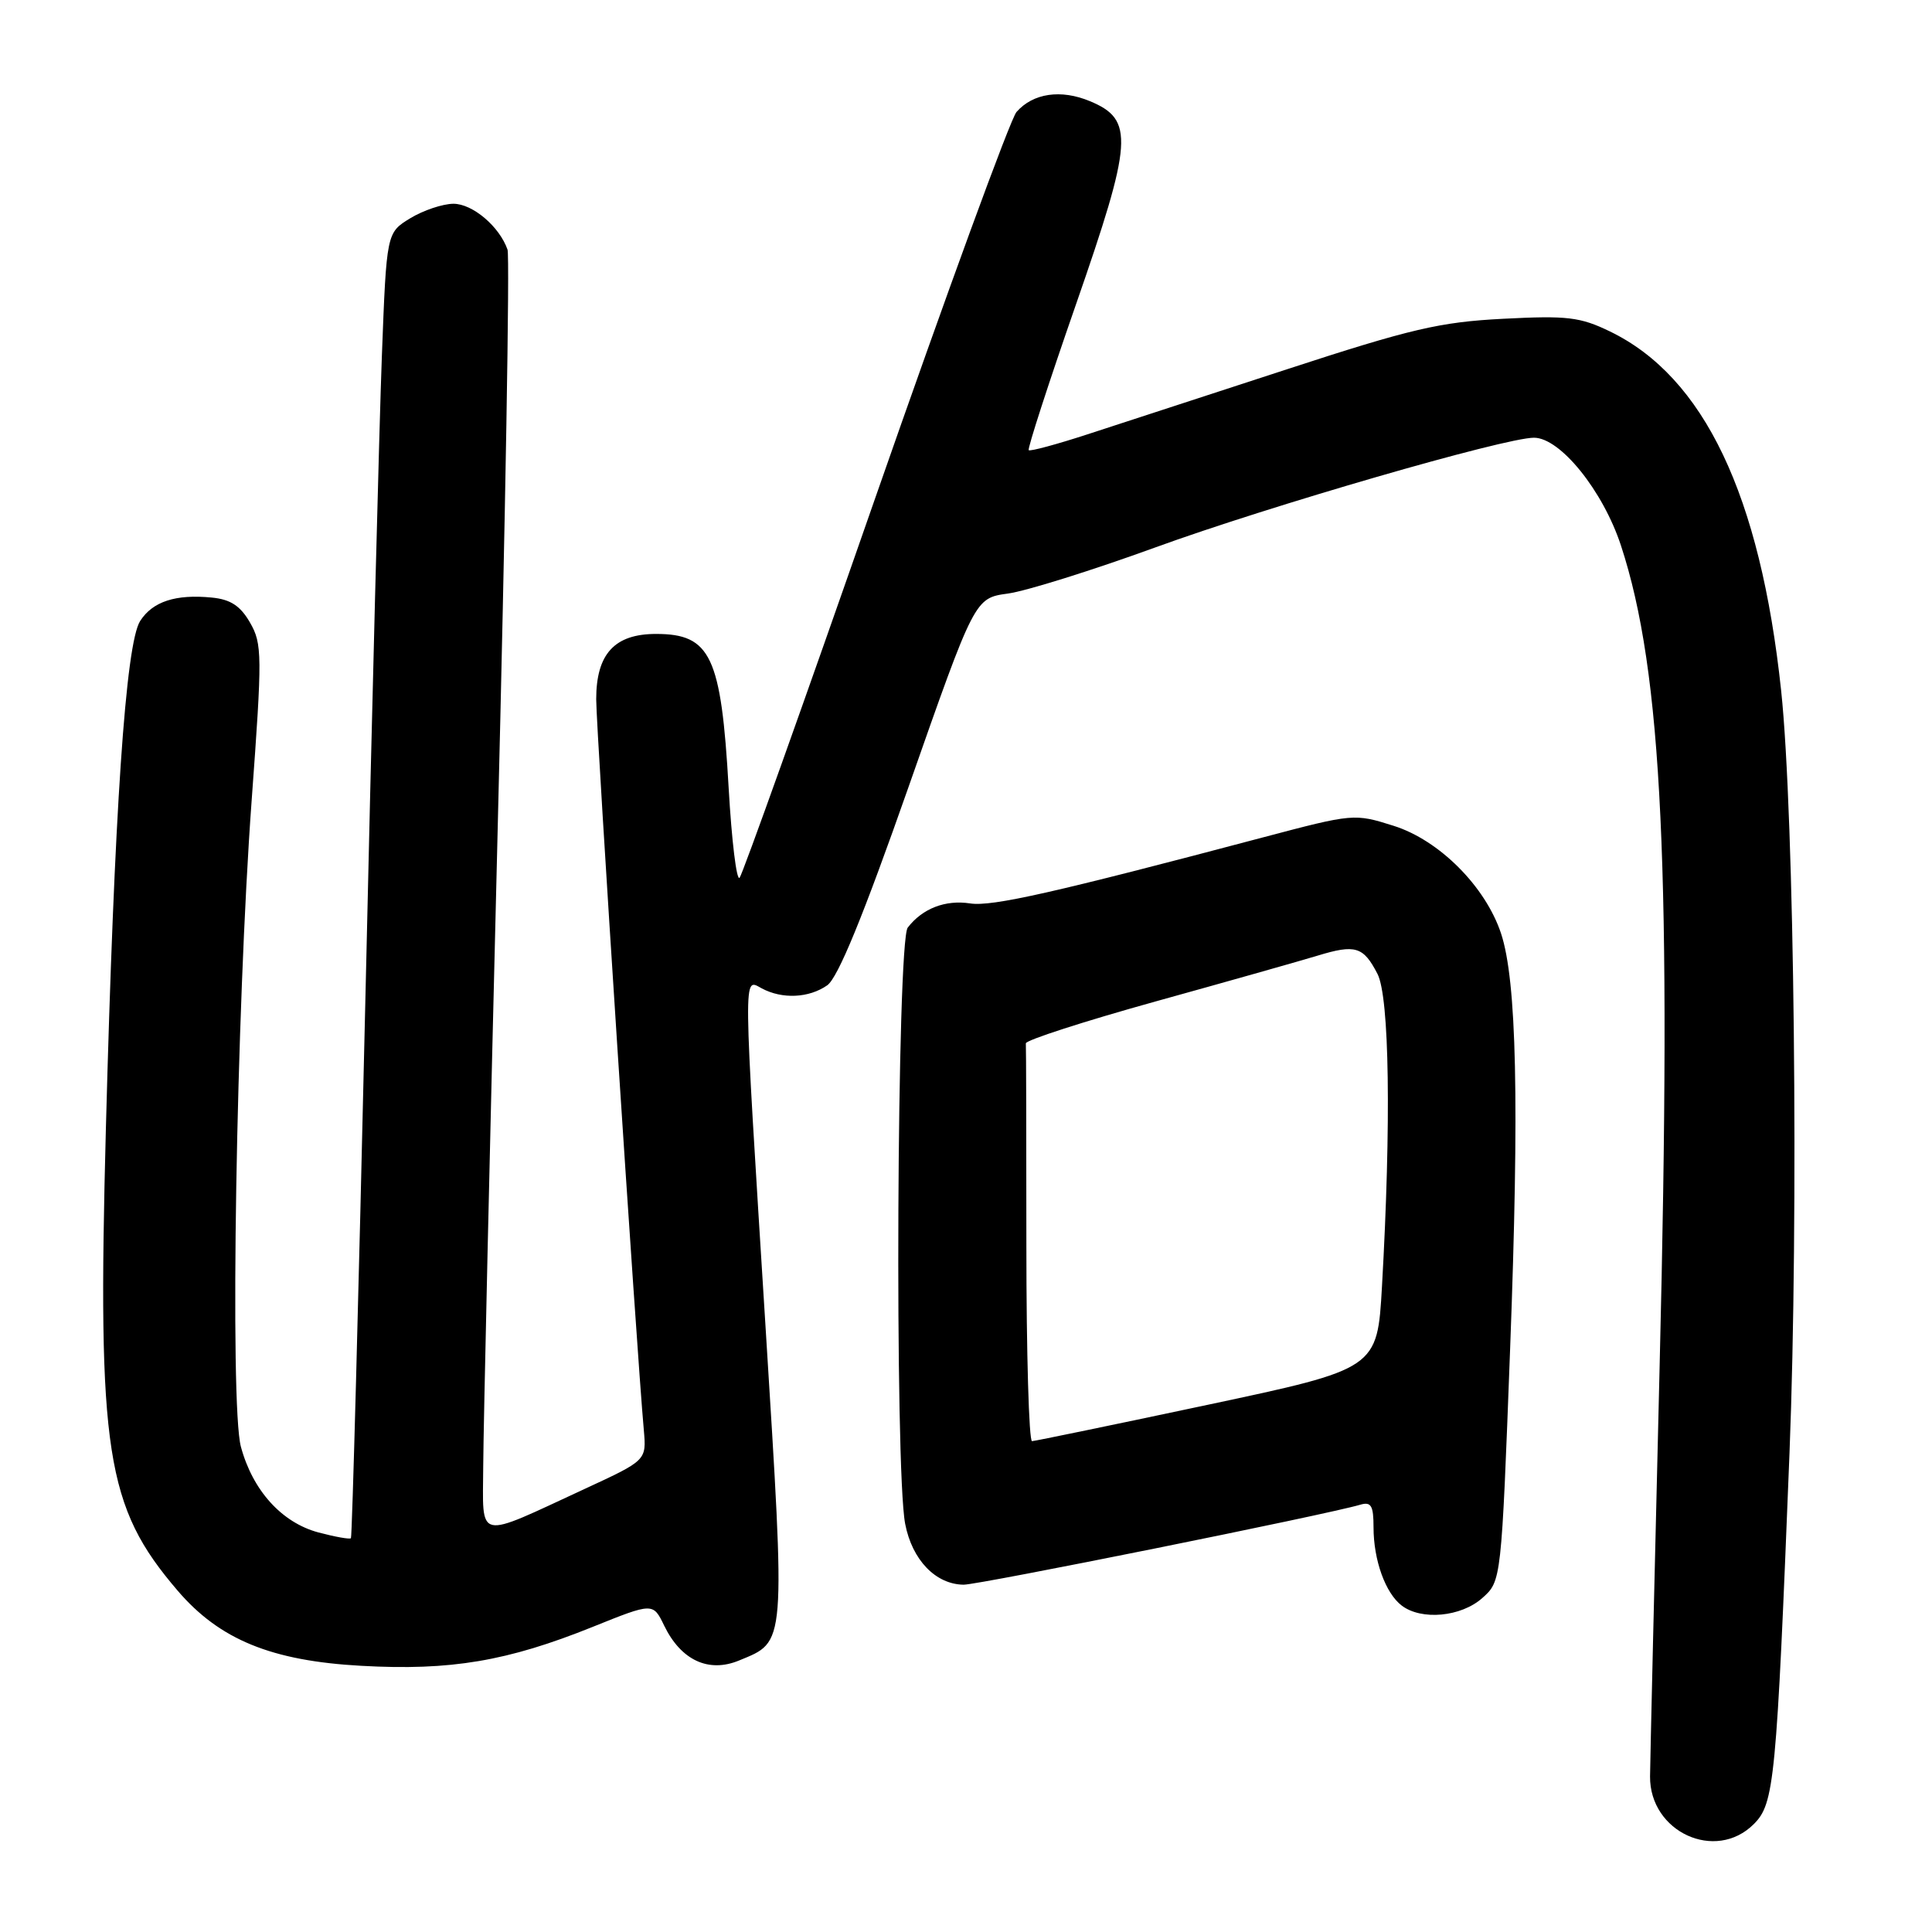 <?xml version="1.0" encoding="UTF-8" standalone="no"?>
<!DOCTYPE svg PUBLIC "-//W3C//DTD SVG 1.1//EN" "http://www.w3.org/Graphics/SVG/1.1/DTD/svg11.dtd" >
<svg xmlns="http://www.w3.org/2000/svg" xmlns:xlink="http://www.w3.org/1999/xlink" version="1.1" viewBox="0 0 256 256">
 <g >
 <path fill="currentColor"
d=" M 232.39 241.70 C 235.11 238.98 235.39 236.10 237.12 192.50 C 238.35 161.28 237.77 108.00 236.01 91.50 C 233.25 65.60 225.79 49.95 213.33 43.92 C 209.37 42.00 207.67 41.80 199.17 42.24 C 190.79 42.67 186.97 43.56 170.50 48.94 C 160.05 52.35 148.16 56.23 144.07 57.56 C 139.99 58.89 136.50 59.83 136.31 59.65 C 136.13 59.46 138.93 50.80 142.55 40.40 C 150.11 18.66 150.31 15.86 144.43 13.41 C 140.58 11.80 136.88 12.34 134.69 14.84 C 133.89 15.75 125.47 38.77 115.97 66.00 C 106.48 93.23 98.39 115.86 98.00 116.31 C 97.60 116.76 96.95 111.40 96.55 104.40 C 95.56 86.94 94.17 84.00 86.93 84.00 C 81.43 84.00 79.00 86.65 79.00 92.66 C 79.00 96.71 84.33 178.62 85.31 189.50 C 85.66 193.50 85.66 193.50 77.58 197.24 C 62.85 204.05 63.99 204.30 64.03 194.23 C 64.05 189.43 64.91 151.56 65.94 110.08 C 66.97 68.60 67.56 33.95 67.25 33.08 C 66.18 30.01 62.62 27.00 60.08 27.00 C 58.66 27.01 56.09 27.87 54.36 28.92 C 51.22 30.84 51.22 30.84 50.60 47.17 C 50.26 56.15 49.26 95.00 48.39 133.50 C 47.51 172.00 46.66 203.64 46.50 203.82 C 46.34 203.99 44.39 203.64 42.17 203.05 C 37.32 201.74 33.48 197.49 31.92 191.70 C 30.43 186.19 31.30 133.88 33.35 106.00 C 34.76 86.79 34.75 85.31 33.13 82.50 C 31.85 80.27 30.54 79.42 28.06 79.18 C 23.28 78.71 20.24 79.70 18.58 82.27 C 16.65 85.24 15.14 107.58 14.03 149.55 C 12.90 192.42 14.02 199.65 23.53 210.76 C 29.09 217.26 35.98 220.08 47.89 220.73 C 59.72 221.39 67.23 220.12 78.51 215.58 C 86.53 212.35 86.53 212.35 88.01 215.41 C 90.24 220.00 93.90 221.70 97.94 220.02 C 104.18 217.44 104.10 218.47 101.45 176.00 C 98.43 127.82 98.46 129.64 100.93 130.96 C 103.65 132.42 107.19 132.25 109.61 130.56 C 111.03 129.56 114.36 121.45 120.42 104.18 C 129.16 79.25 129.16 79.25 133.55 78.65 C 135.97 78.32 144.74 75.57 153.05 72.55 C 168.14 67.05 199.39 58.00 203.26 58.00 C 206.74 58.00 212.40 65.02 214.79 72.30 C 220.28 89.04 221.52 115.27 219.91 181.00 C 219.23 208.78 218.66 233.25 218.64 235.38 C 218.58 242.75 227.32 246.77 232.39 241.70 Z  M 196.41 211.75 C 198.94 209.50 198.94 209.50 200.10 178.70 C 201.33 146.04 200.97 129.93 198.89 123.67 C 196.82 117.45 190.70 111.32 184.65 109.42 C 179.47 107.78 179.30 107.80 167.46 110.93 C 139.68 118.29 131.46 120.15 128.56 119.71 C 125.26 119.20 122.23 120.38 120.28 122.91 C 118.84 124.80 118.53 194.63 119.94 201.92 C 120.86 206.70 123.98 209.94 127.69 209.98 C 129.65 210.00 175.90 200.68 180.25 199.38 C 181.68 198.96 182.00 199.50 182.00 202.37 C 182.00 206.73 183.58 211.11 185.74 212.75 C 188.36 214.74 193.60 214.25 196.41 211.75 Z  M 136.00 165.00 C 136.00 150.70 135.97 138.66 135.93 138.25 C 135.89 137.84 143.65 135.33 153.18 132.68 C 162.70 130.04 172.34 127.31 174.58 126.63 C 179.60 125.10 180.65 125.42 182.52 129.04 C 184.11 132.11 184.35 148.82 183.12 170.44 C 182.50 181.37 182.50 181.37 160.00 186.15 C 147.62 188.78 137.16 190.94 136.75 190.96 C 136.34 190.98 136.00 179.30 136.00 165.00 Z "/>
</g>
</svg>